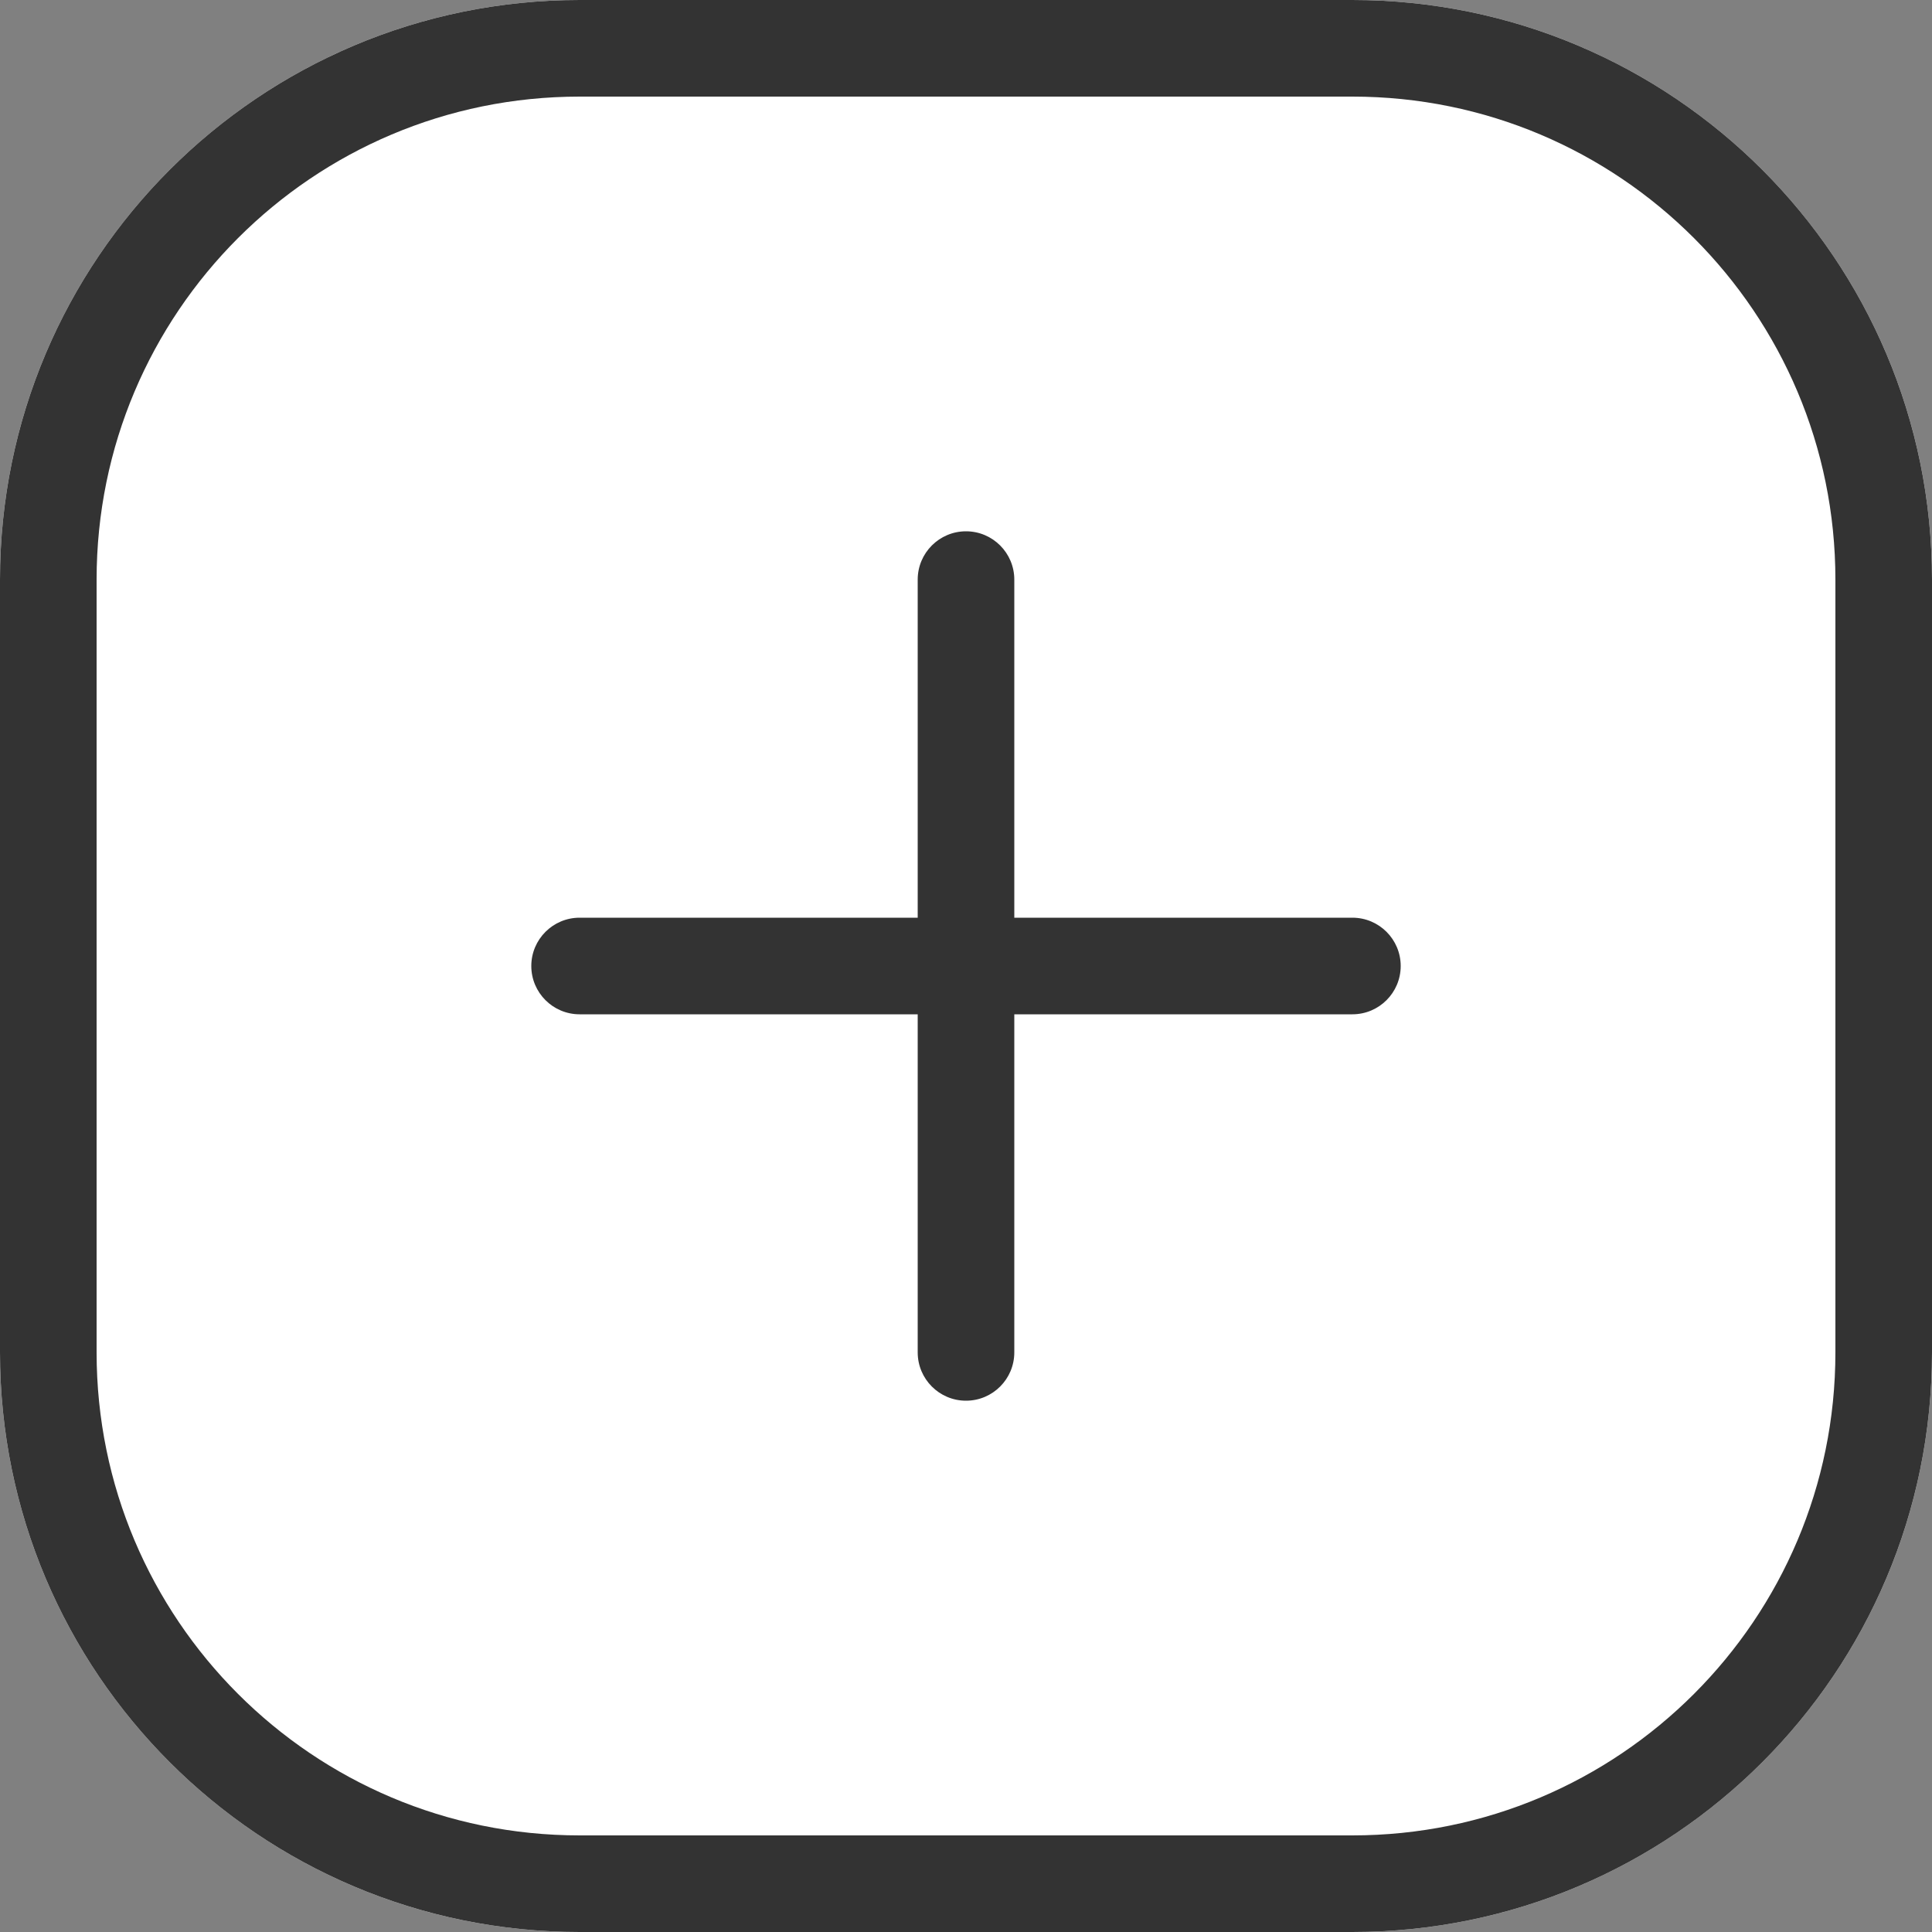 <svg width="20" height="20" viewBox="0 0 20 20" fill="none" xmlns="http://www.w3.org/2000/svg">
<rect x="0" y="0" width="20" height="20" fill="#808080" stroke="none"/>
<path d="M14 0H6C2.686 0 0 2.686 0 6V14C0 17.314 2.686 20 6 20H14C17.314 20 20 17.314 20 14V6C20 2.686 17.314 0 14 0Z" fill="white"/>
<path d="M14 0.5H6C2.962 0.5 0.5 2.962 0.5 6V14C0.5 17.038 2.962 19.5 6 19.5H14C17.038 19.5 19.5 17.038 19.5 14V6C19.5 2.962 17.038 0.5 14 0.5Z" stroke="#333333"/>
<path d="M10.5 6C10.5 5.724 10.276 5.5 10 5.5C9.724 5.5 9.5 5.724 9.5 6V14C9.5 14.276 9.724 14.5 10 14.5C10.276 14.5 10.5 14.276 10.5 14V6Z" fill="#333333"/>
<path d="M14 10.5C14.276 10.5 14.5 10.276 14.5 10C14.5 9.724 14.276 9.5 14 9.5H6C5.724 9.5 5.5 9.724 5.5 10C5.5 10.276 5.724 10.5 6 10.5H14Z" fill="#333333"/>
</svg>
